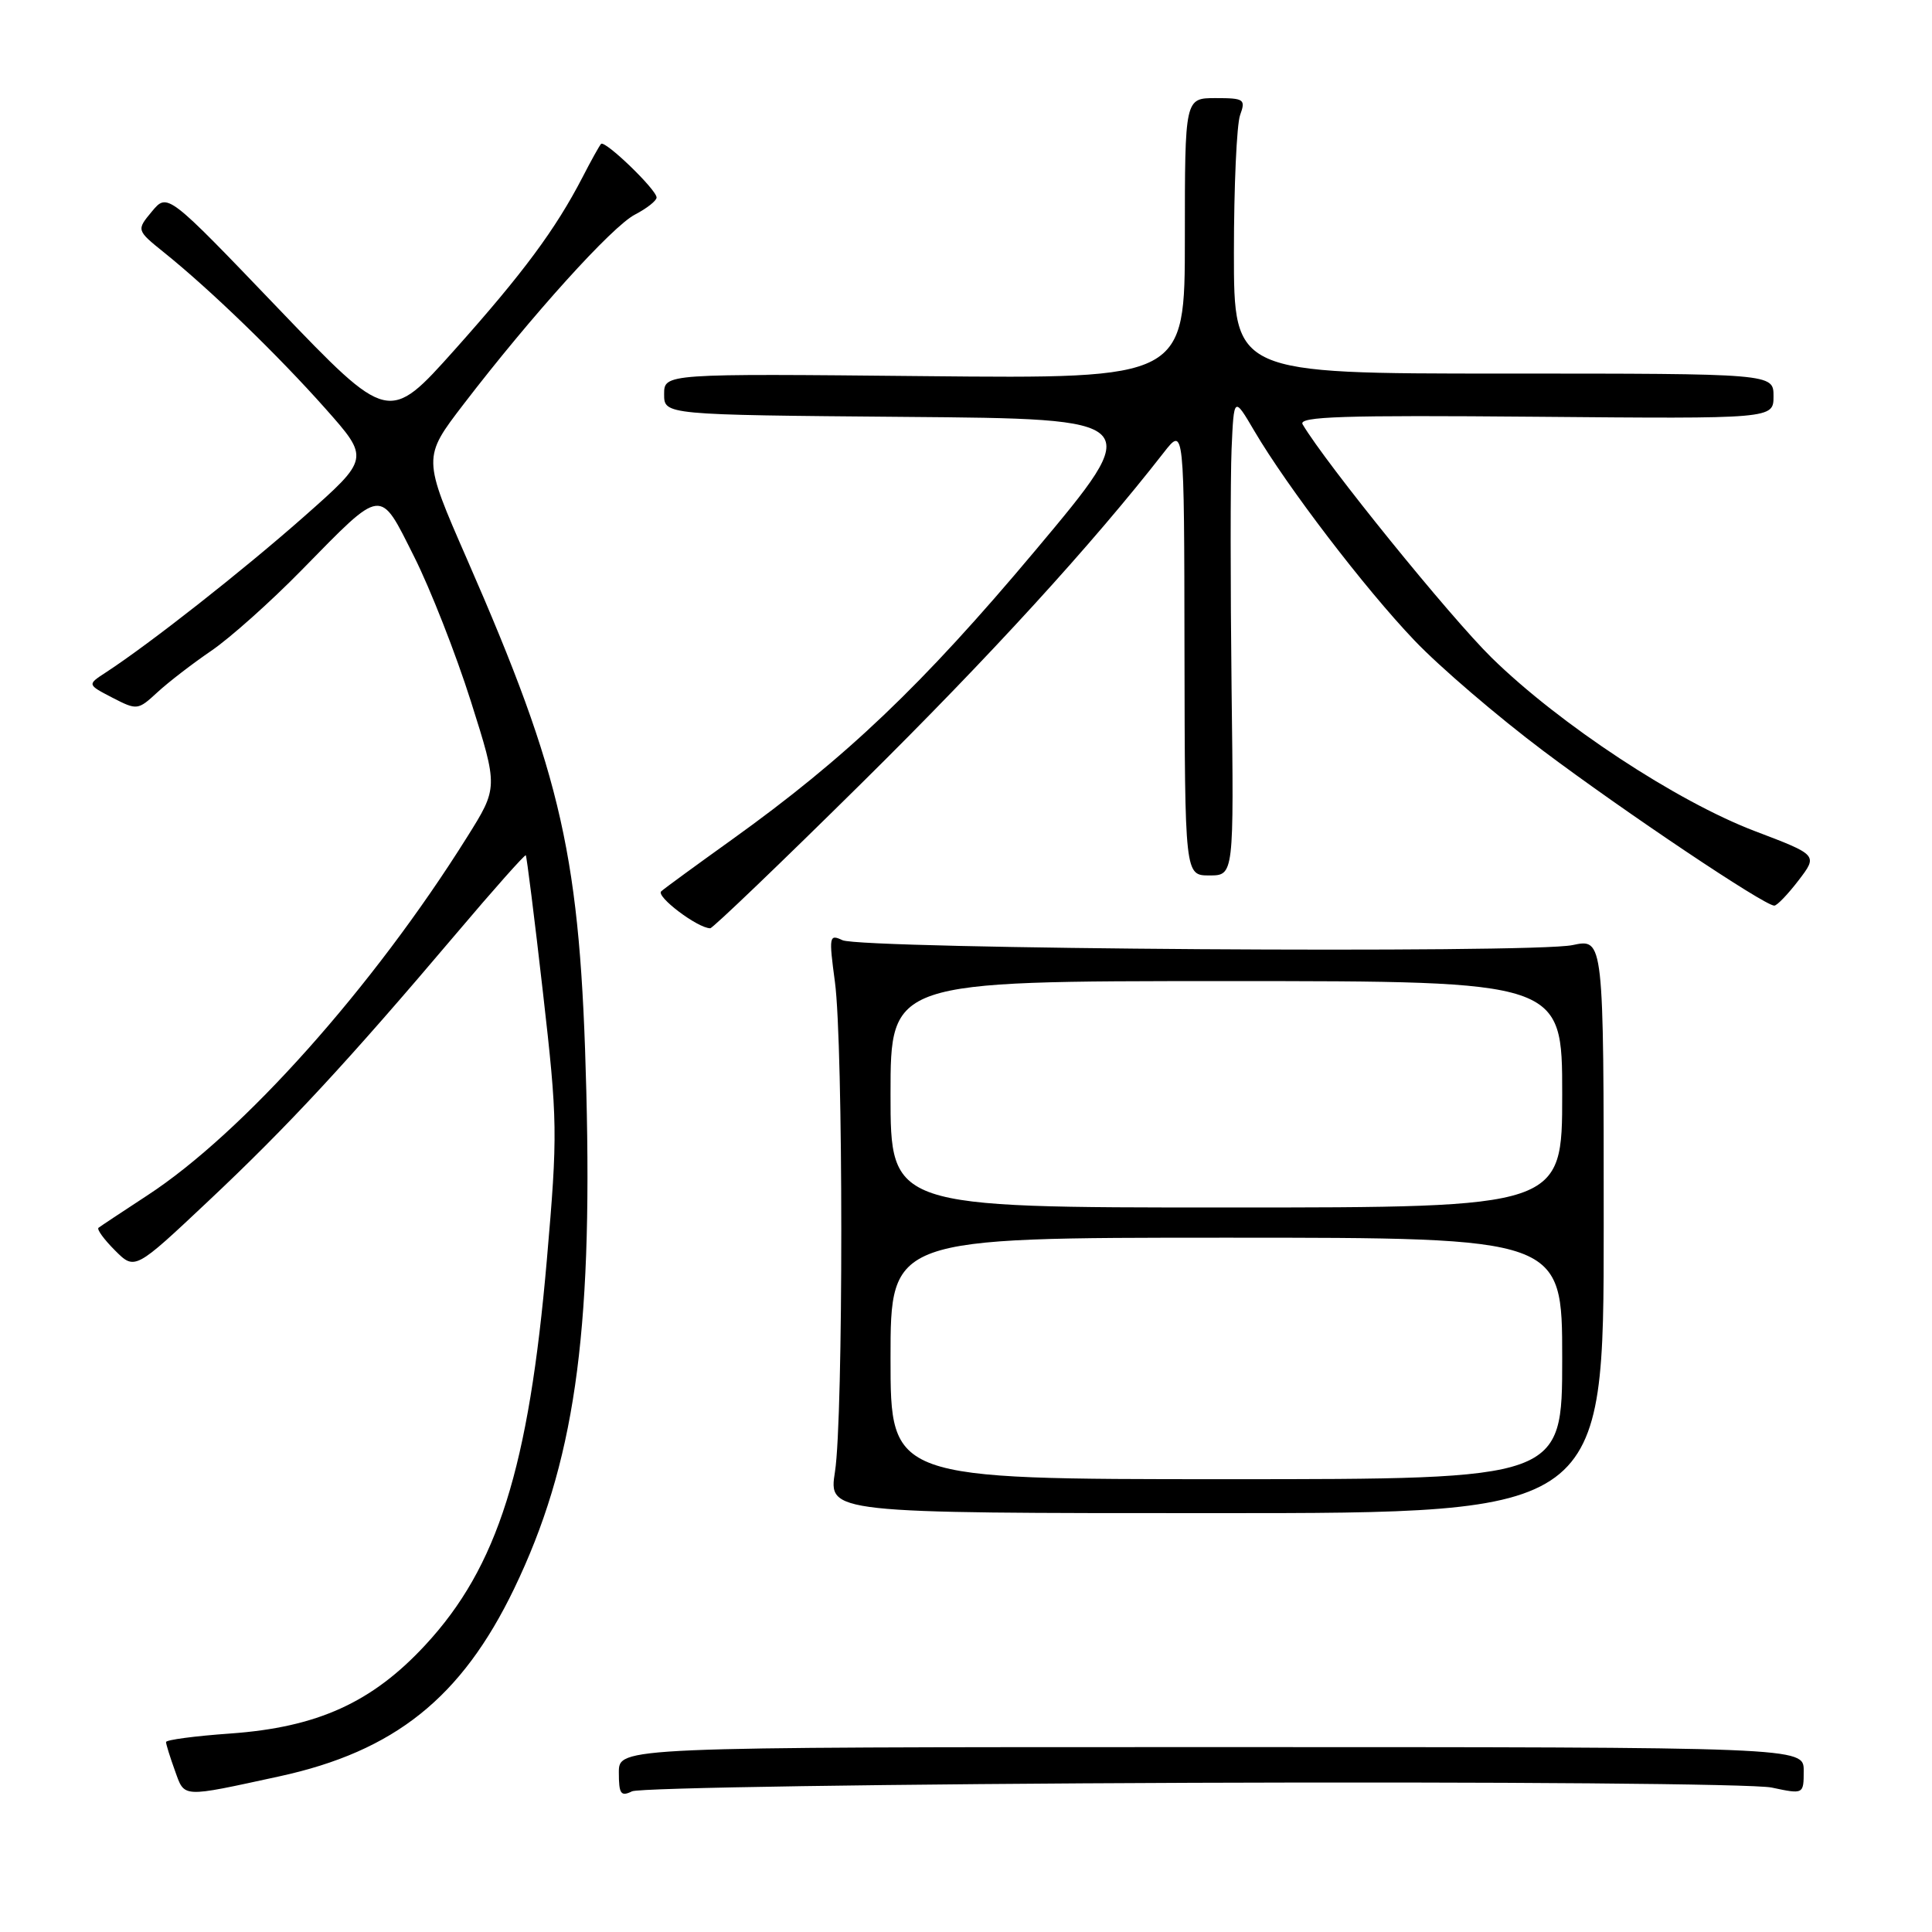 <?xml version="1.0" encoding="UTF-8" standalone="no"?>
<!DOCTYPE svg PUBLIC "-//W3C//DTD SVG 1.1//EN" "http://www.w3.org/Graphics/SVG/1.1/DTD/svg11.dtd" >
<svg xmlns="http://www.w3.org/2000/svg" xmlns:xlink="http://www.w3.org/1999/xlink" version="1.1" viewBox="0 0 256 256">
 <g >
 <path fill="currentColor"
d=" M 37.00 235.38 C 52.28 232.06 61.16 224.96 68.13 210.50 C 76.07 194.00 78.52 177.16 77.69 144.58 C 76.91 113.57 74.57 103.11 61.87 74.07 C 56.00 60.64 56.00 60.64 61.42 53.57 C 70.44 41.81 81.11 29.99 84.14 28.43 C 85.71 27.61 87.00 26.60 87.00 26.17 C 87.00 25.13 80.14 18.52 79.64 19.07 C 79.42 19.31 78.31 21.30 77.18 23.50 C 73.60 30.41 69.32 36.18 60.27 46.32 C 51.50 56.13 51.50 56.13 36.84 40.84 C 22.19 25.55 22.19 25.55 20.13 28.02 C 18.07 30.50 18.07 30.50 21.78 33.49 C 27.85 38.37 36.82 47.05 43.11 54.13 C 48.99 60.76 48.99 60.76 40.25 68.48 C 32.16 75.62 19.88 85.28 14.01 89.11 C 11.55 90.71 11.55 90.71 14.88 92.44 C 18.16 94.13 18.27 94.12 20.86 91.73 C 22.31 90.39 25.52 87.92 28.00 86.23 C 30.48 84.54 35.88 79.72 40.00 75.51 C 50.83 64.47 50.24 64.54 54.86 73.73 C 57.01 78.00 60.40 86.64 62.39 92.92 C 66.01 104.35 66.01 104.35 61.89 110.92 C 49.44 130.80 32.16 150.16 19.50 158.41 C 16.20 160.57 13.30 162.49 13.05 162.69 C 12.81 162.90 13.79 164.24 15.24 165.69 C 17.87 168.32 17.87 168.32 27.68 159.08 C 38.15 149.23 46.08 140.68 60.47 123.69 C 65.40 117.86 69.54 113.21 69.67 113.33 C 69.79 113.46 70.82 121.63 71.94 131.48 C 73.89 148.55 73.91 150.21 72.46 166.94 C 70.07 194.53 65.94 207.64 56.36 217.97 C 49.31 225.59 42.06 228.88 30.52 229.70 C 25.83 230.03 22.00 230.54 22.00 230.83 C 22.00 231.12 22.53 232.83 23.18 234.62 C 24.49 238.25 23.92 238.22 37.00 235.38 Z  M 158.00 236.23 C 198.28 236.08 232.39 236.36 234.75 236.86 C 239.00 237.76 239.00 237.76 239.00 234.63 C 239.00 231.50 239.00 231.50 160.50 231.50 C 82.00 231.50 82.00 231.50 82.00 234.86 C 82.00 237.71 82.26 238.09 83.75 237.36 C 84.71 236.89 118.12 236.38 158.00 236.23 Z  M 212.50 162.42 C 212.50 124.35 212.50 124.35 208.37 125.23 C 203.08 126.36 114.12 125.76 111.63 124.58 C 109.87 123.75 109.82 124.05 110.63 130.10 C 111.75 138.38 111.76 187.84 110.64 195.00 C 109.78 200.50 109.78 200.50 161.14 200.50 C 212.50 200.50 212.50 200.50 212.50 162.42 Z  M 114.19 103.75 C 131.15 86.99 144.71 72.15 154.20 59.97 C 156.91 56.50 156.91 56.50 156.95 86.25 C 157.00 116.00 157.00 116.00 160.25 116.00 C 163.50 116.00 163.50 116.00 163.19 91.25 C 163.03 77.64 163.03 63.35 163.19 59.50 C 163.50 52.50 163.50 52.50 166.21 57.11 C 170.58 64.54 180.87 78.00 187.42 84.86 C 190.76 88.37 198.45 94.95 204.50 99.50 C 215.26 107.58 233.79 120.00 235.10 120.00 C 235.47 120.00 236.91 118.49 238.32 116.65 C 240.88 113.30 240.88 113.30 232.54 110.13 C 222.18 106.19 206.67 95.98 197.68 87.18 C 192.13 81.74 175.68 61.43 172.60 56.22 C 172.00 55.19 178.01 55.00 203.42 55.22 C 235.00 55.50 235.00 55.50 235.00 52.50 C 235.00 49.50 235.00 49.50 199.25 49.50 C 163.50 49.50 163.50 49.50 163.50 33.50 C 163.50 24.70 163.87 16.49 164.32 15.25 C 165.08 13.15 164.86 13.00 161.07 13.00 C 157.00 13.00 157.00 13.00 157.00 31.59 C 157.00 50.18 157.00 50.18 122.50 49.84 C 88.00 49.50 88.00 49.50 88.00 52.24 C 88.00 54.97 88.00 54.97 119.91 55.24 C 151.81 55.50 151.81 55.50 137.16 72.97 C 122.20 90.80 112.09 100.42 97.00 111.24 C 92.33 114.59 88.10 117.67 87.62 118.10 C 86.85 118.76 92.44 122.99 94.11 123.00 C 94.44 123.00 103.48 114.34 114.19 103.75 Z  M 118.00 180.00 C 118.00 164.00 118.00 164.00 162.50 164.00 C 207.00 164.00 207.00 164.00 207.00 180.00 C 207.00 196.00 207.00 196.00 162.50 196.00 C 118.00 196.00 118.00 196.00 118.00 180.00 Z  M 118.00 145.00 C 118.00 130.00 118.00 130.00 162.50 130.00 C 207.00 130.00 207.00 130.00 207.00 145.00 C 207.00 160.00 207.00 160.00 162.50 160.00 C 118.00 160.00 118.00 160.00 118.00 145.00 Z "/>
</g>
</svg>
